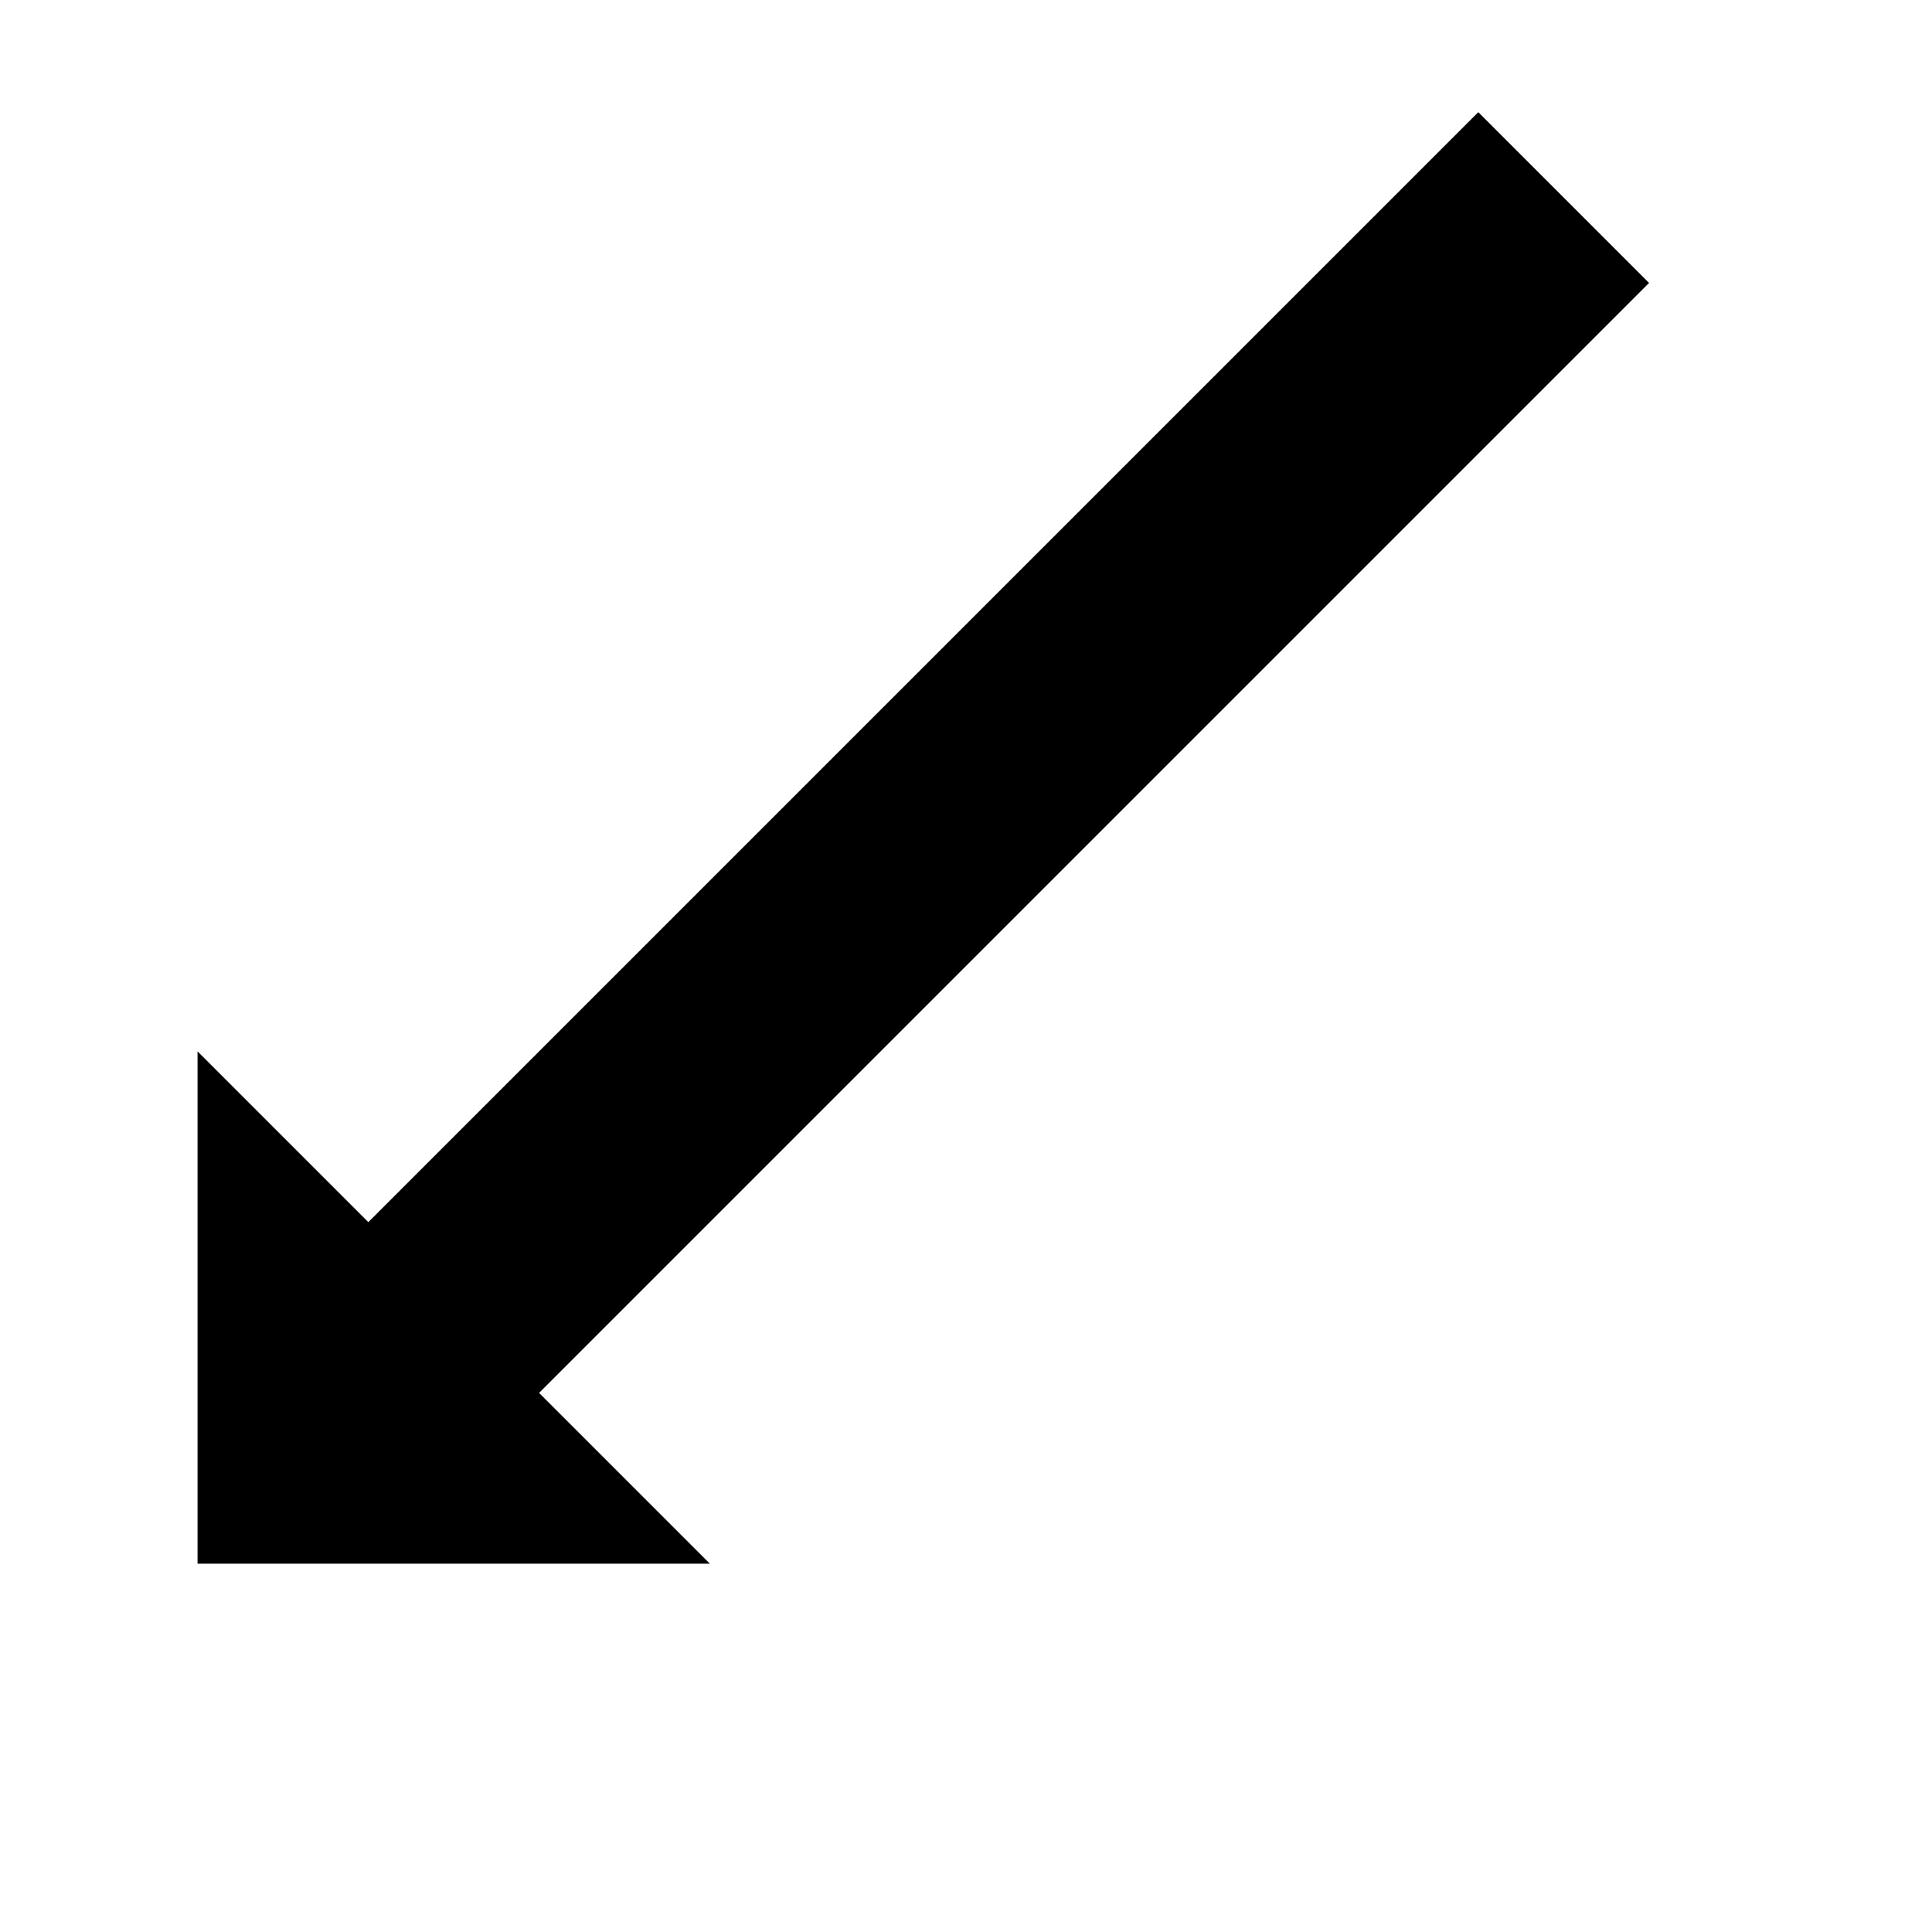 <svg version="1.1" xmlns="http://www.w3.org/2000/svg" data-icon="arrow-bottom-left-fill" width="16" height="16" class="iconic iconic-arrow iconic-size-sm iconic-arrow-bottom-left-fill" viewBox="0 0 16 16">
  <g>
    <title>Arrow Bottom Left Fill</title>
  </g>
  <g data-width="16" data-height="16" data-default-max-height="10" class="iconic-container" transform="scale(1 1 ) translate(0 ) ">
    <path stroke="#000" stroke-width="2" stroke-miterlimit="10" class="iconic-arrow-stem iconic-property-stroke" d="M14 5h-14" fill="none" transform="rotate(135 8 8 ) translate(0 4 ) "></path>
    <path class="iconic-arrow-head iconic-arrow-head-fill iconic-property-fill" d="M16 5l-3 3v-6z" display="inline" transform="rotate(135 8 8 ) translate(0 4 ) "></path>
  </g>
</svg>